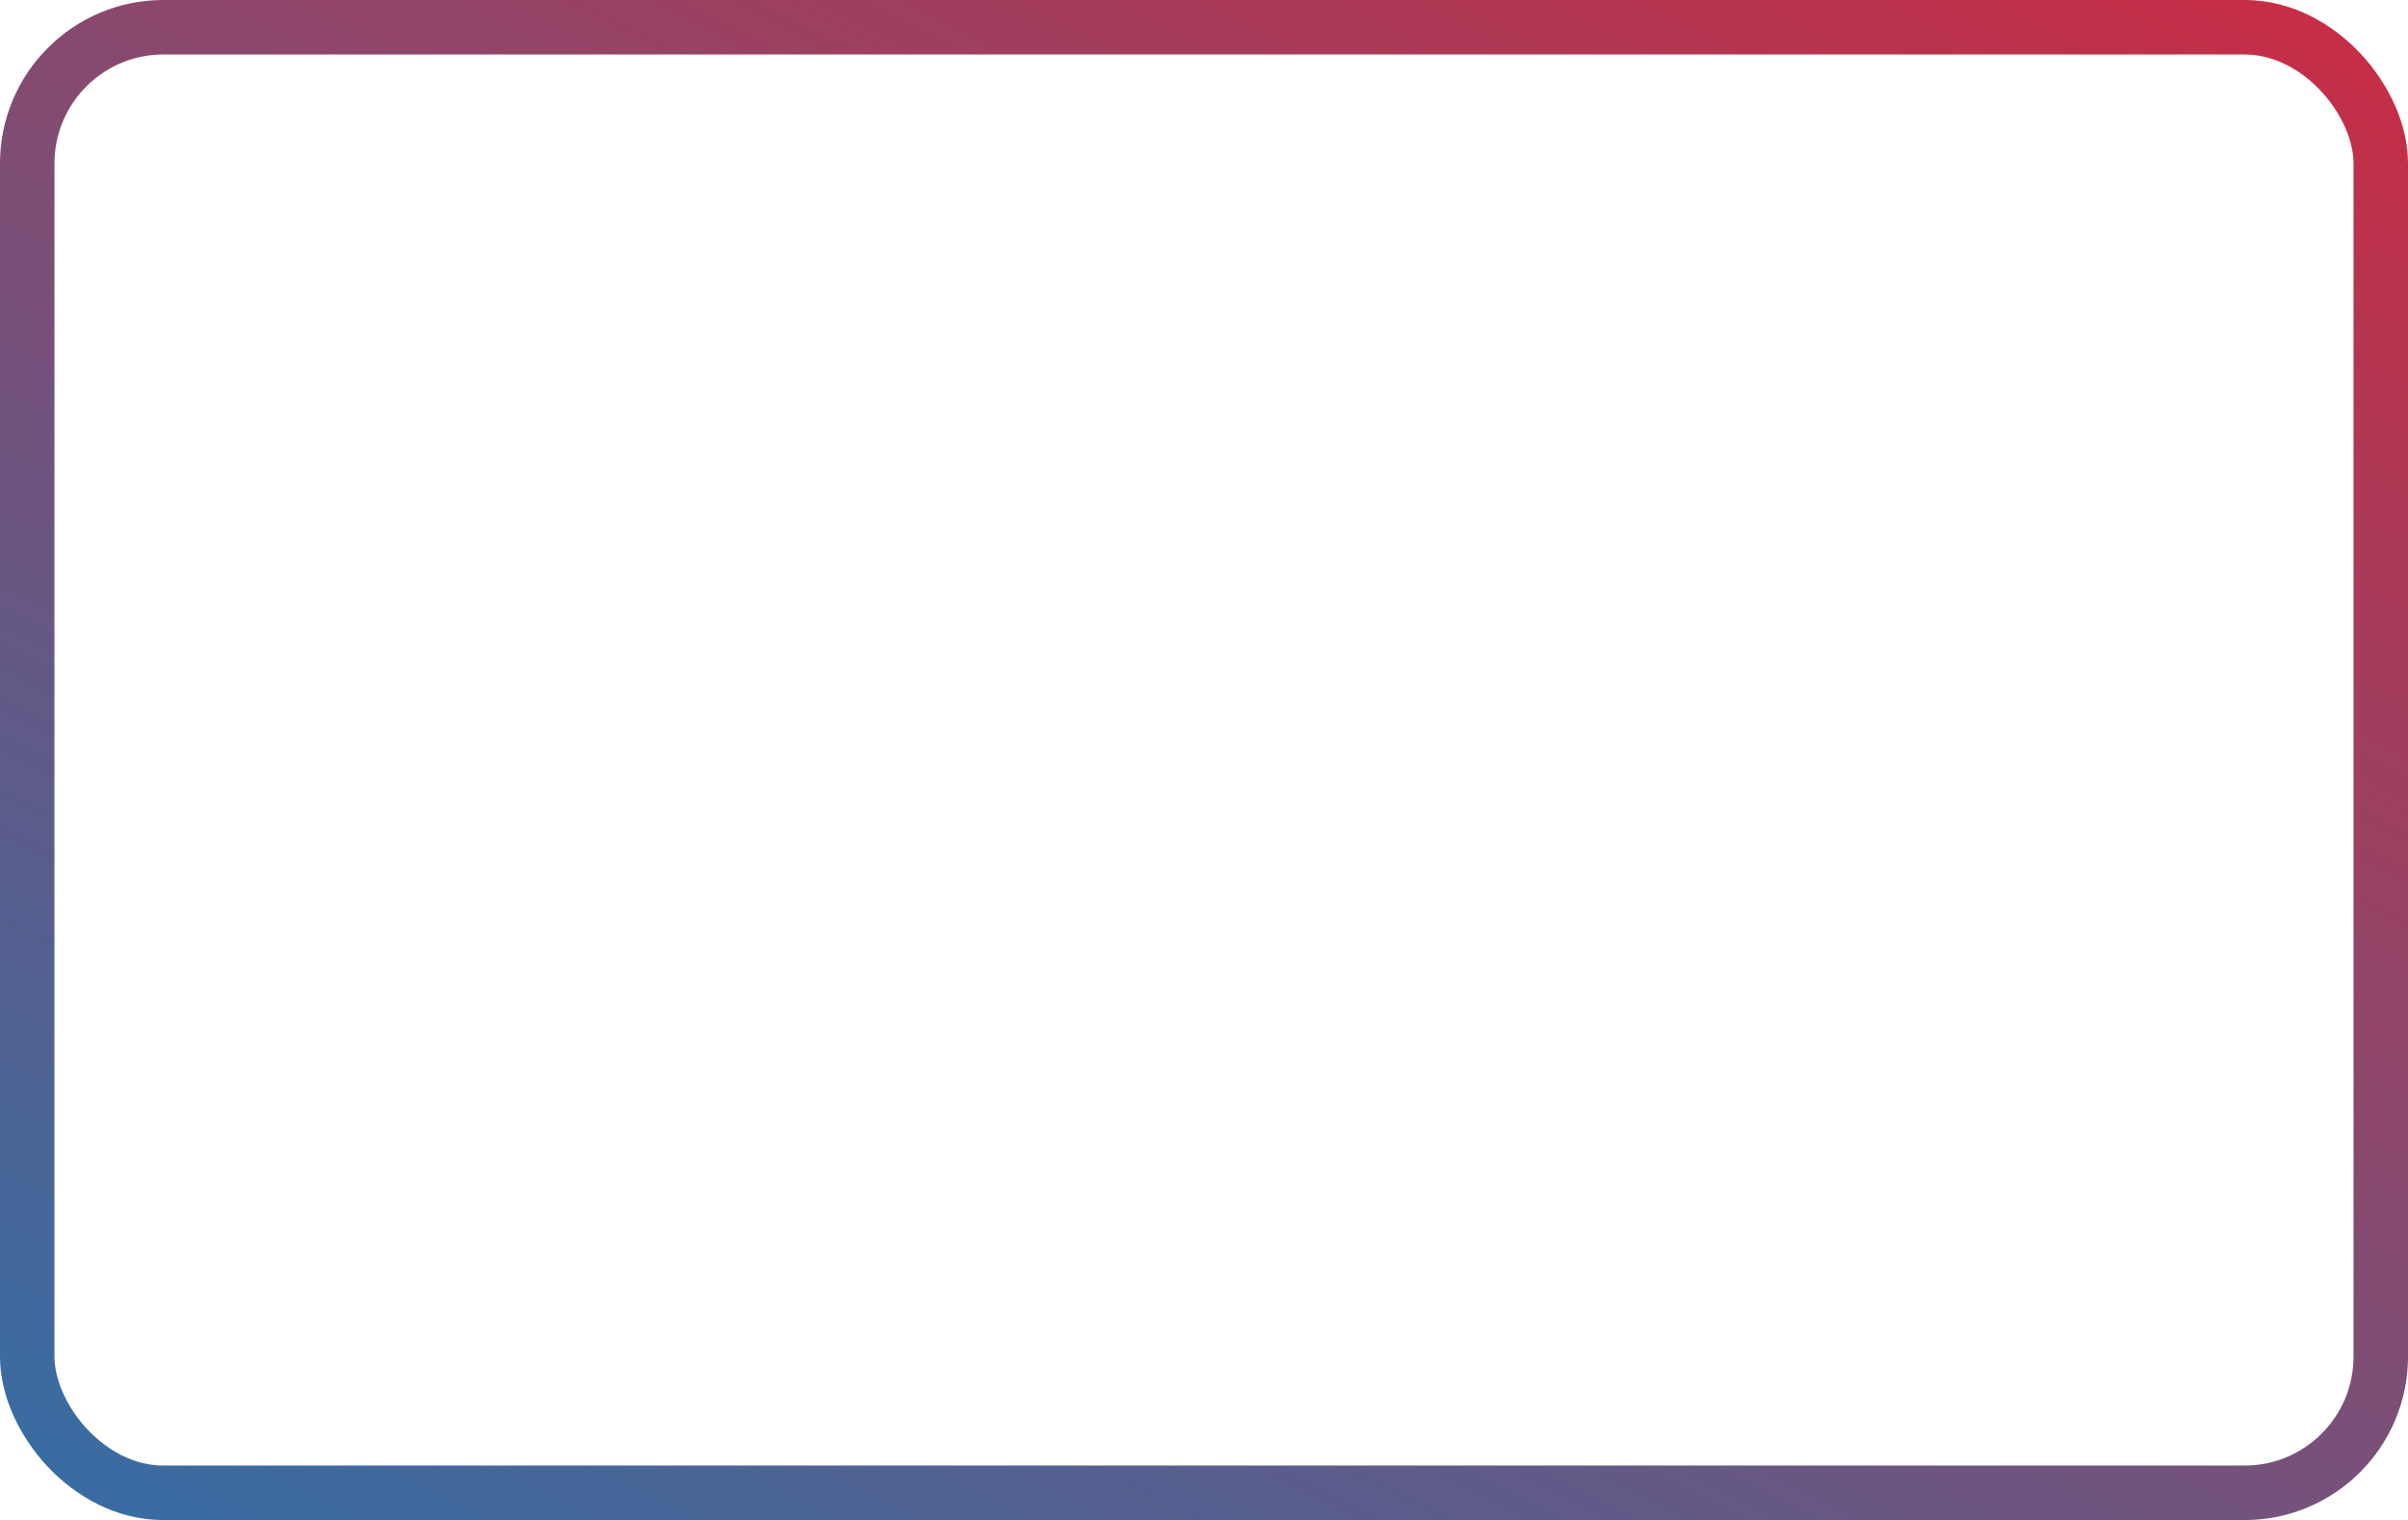 <svg width="442" height="279" viewBox="0 0 442 279" fill="none" xmlns="http://www.w3.org/2000/svg">
<rect x="5" y="5" width="432" height="269" rx="25" stroke="url(#paint0_linear_203_8)" stroke-width="10"/>
<defs>
<linearGradient id="paint0_linear_203_8" x1="471.021" y1="-160.428" x2="129.554" y2="519.111" gradientUnits="userSpaceOnUse">
<stop stop-color="#FE1521"/>
<stop offset="1" stop-color="#0085C7"/>
</linearGradient>
</defs>
</svg>
